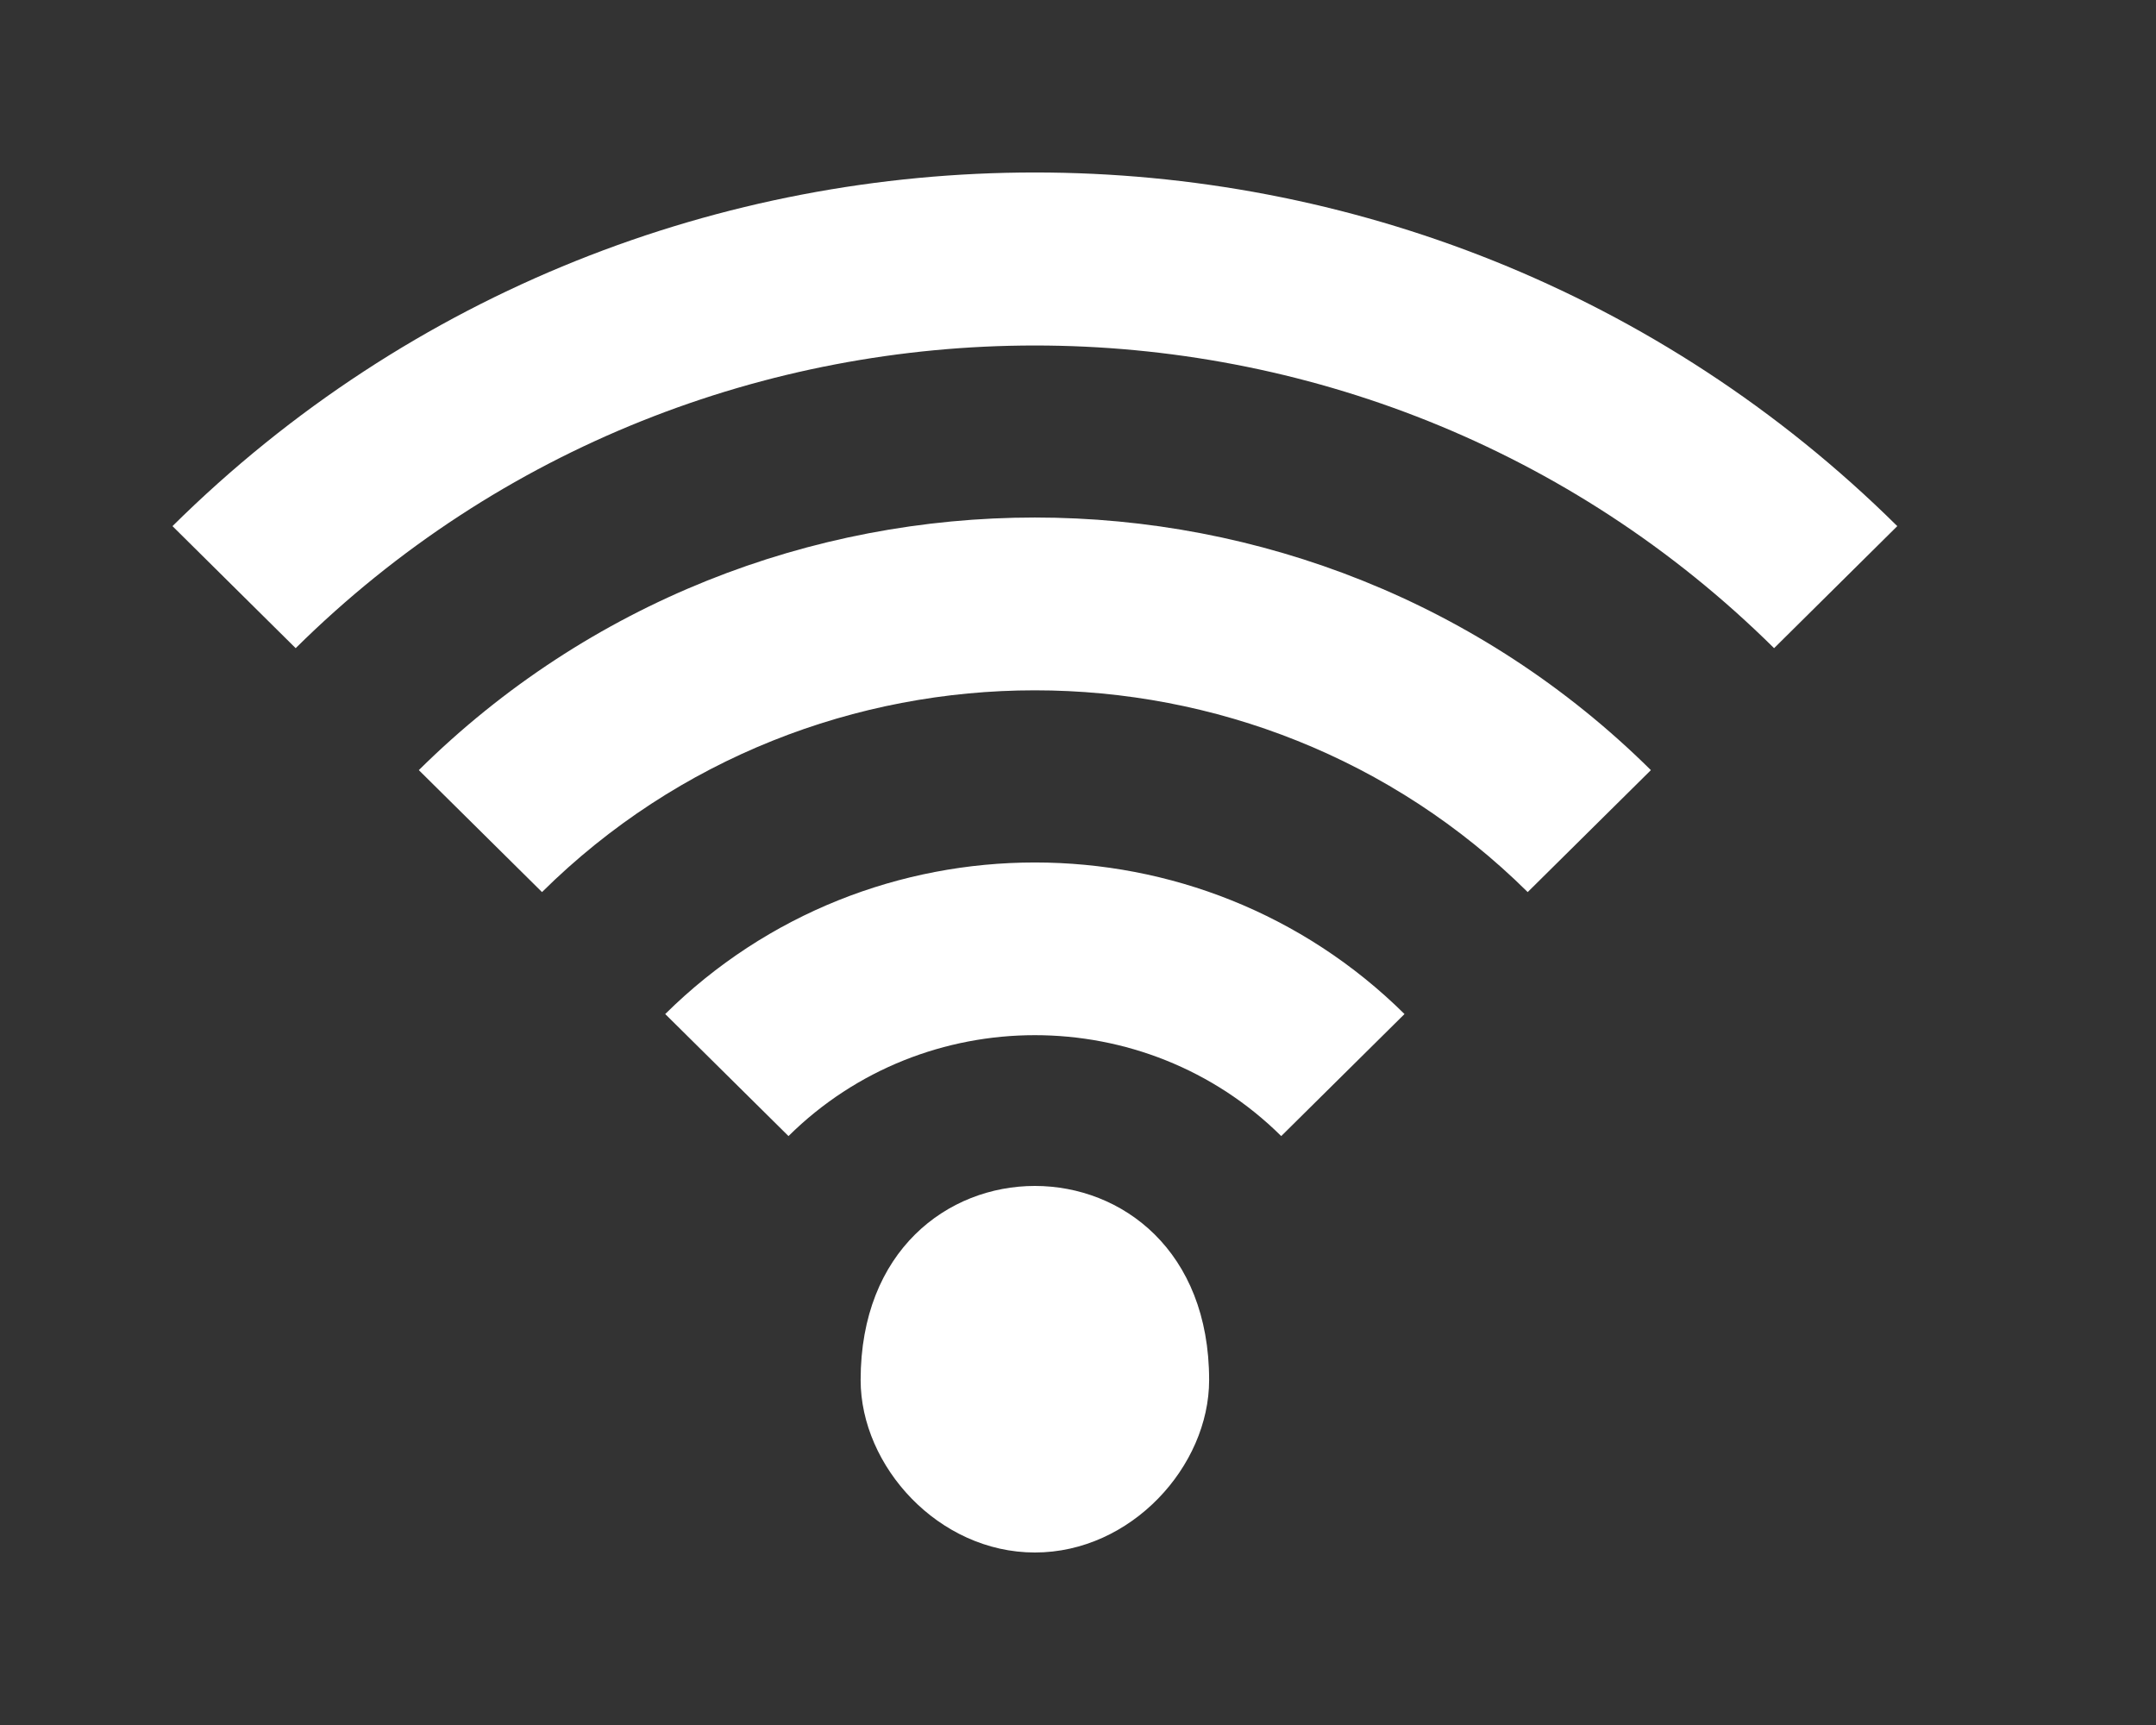 <!-- Generated by IcoMoon.io -->
<svg version="1.1" xmlns="http://www.w3.org/2000/svg" width="50" height="40" viewBox="0 0 50 40">
<rect x="0" y="0" width="50" height="40" fill="#333333" stroke="none"/>
<title>mp-wifi-2</title>
<path fill="#fff" d="M19.959 32c0 2 1.808 4 4.041 4s4.041-2 4.041-4c0-6-8.082-6-8.082 0zM15.427 23.514l2.859 2.83c3.15-3.12 8.278-3.12 11.427 0l2.859-2.83c-4.736-4.686-12.409-4.686-17.145 0zM4 12.2l2.857 2.83c9.453-9.358 24.833-9.358 34.286 0l2.857-2.83c-11.046-10.934-28.954-10.934-40 0zM38.286 17.858l-2.857 2.828c-6.302-6.238-16.557-6.238-22.859 0l-2.857-2.828c7.89-7.81 20.683-7.81 28.573 0z"></path>
</svg>
